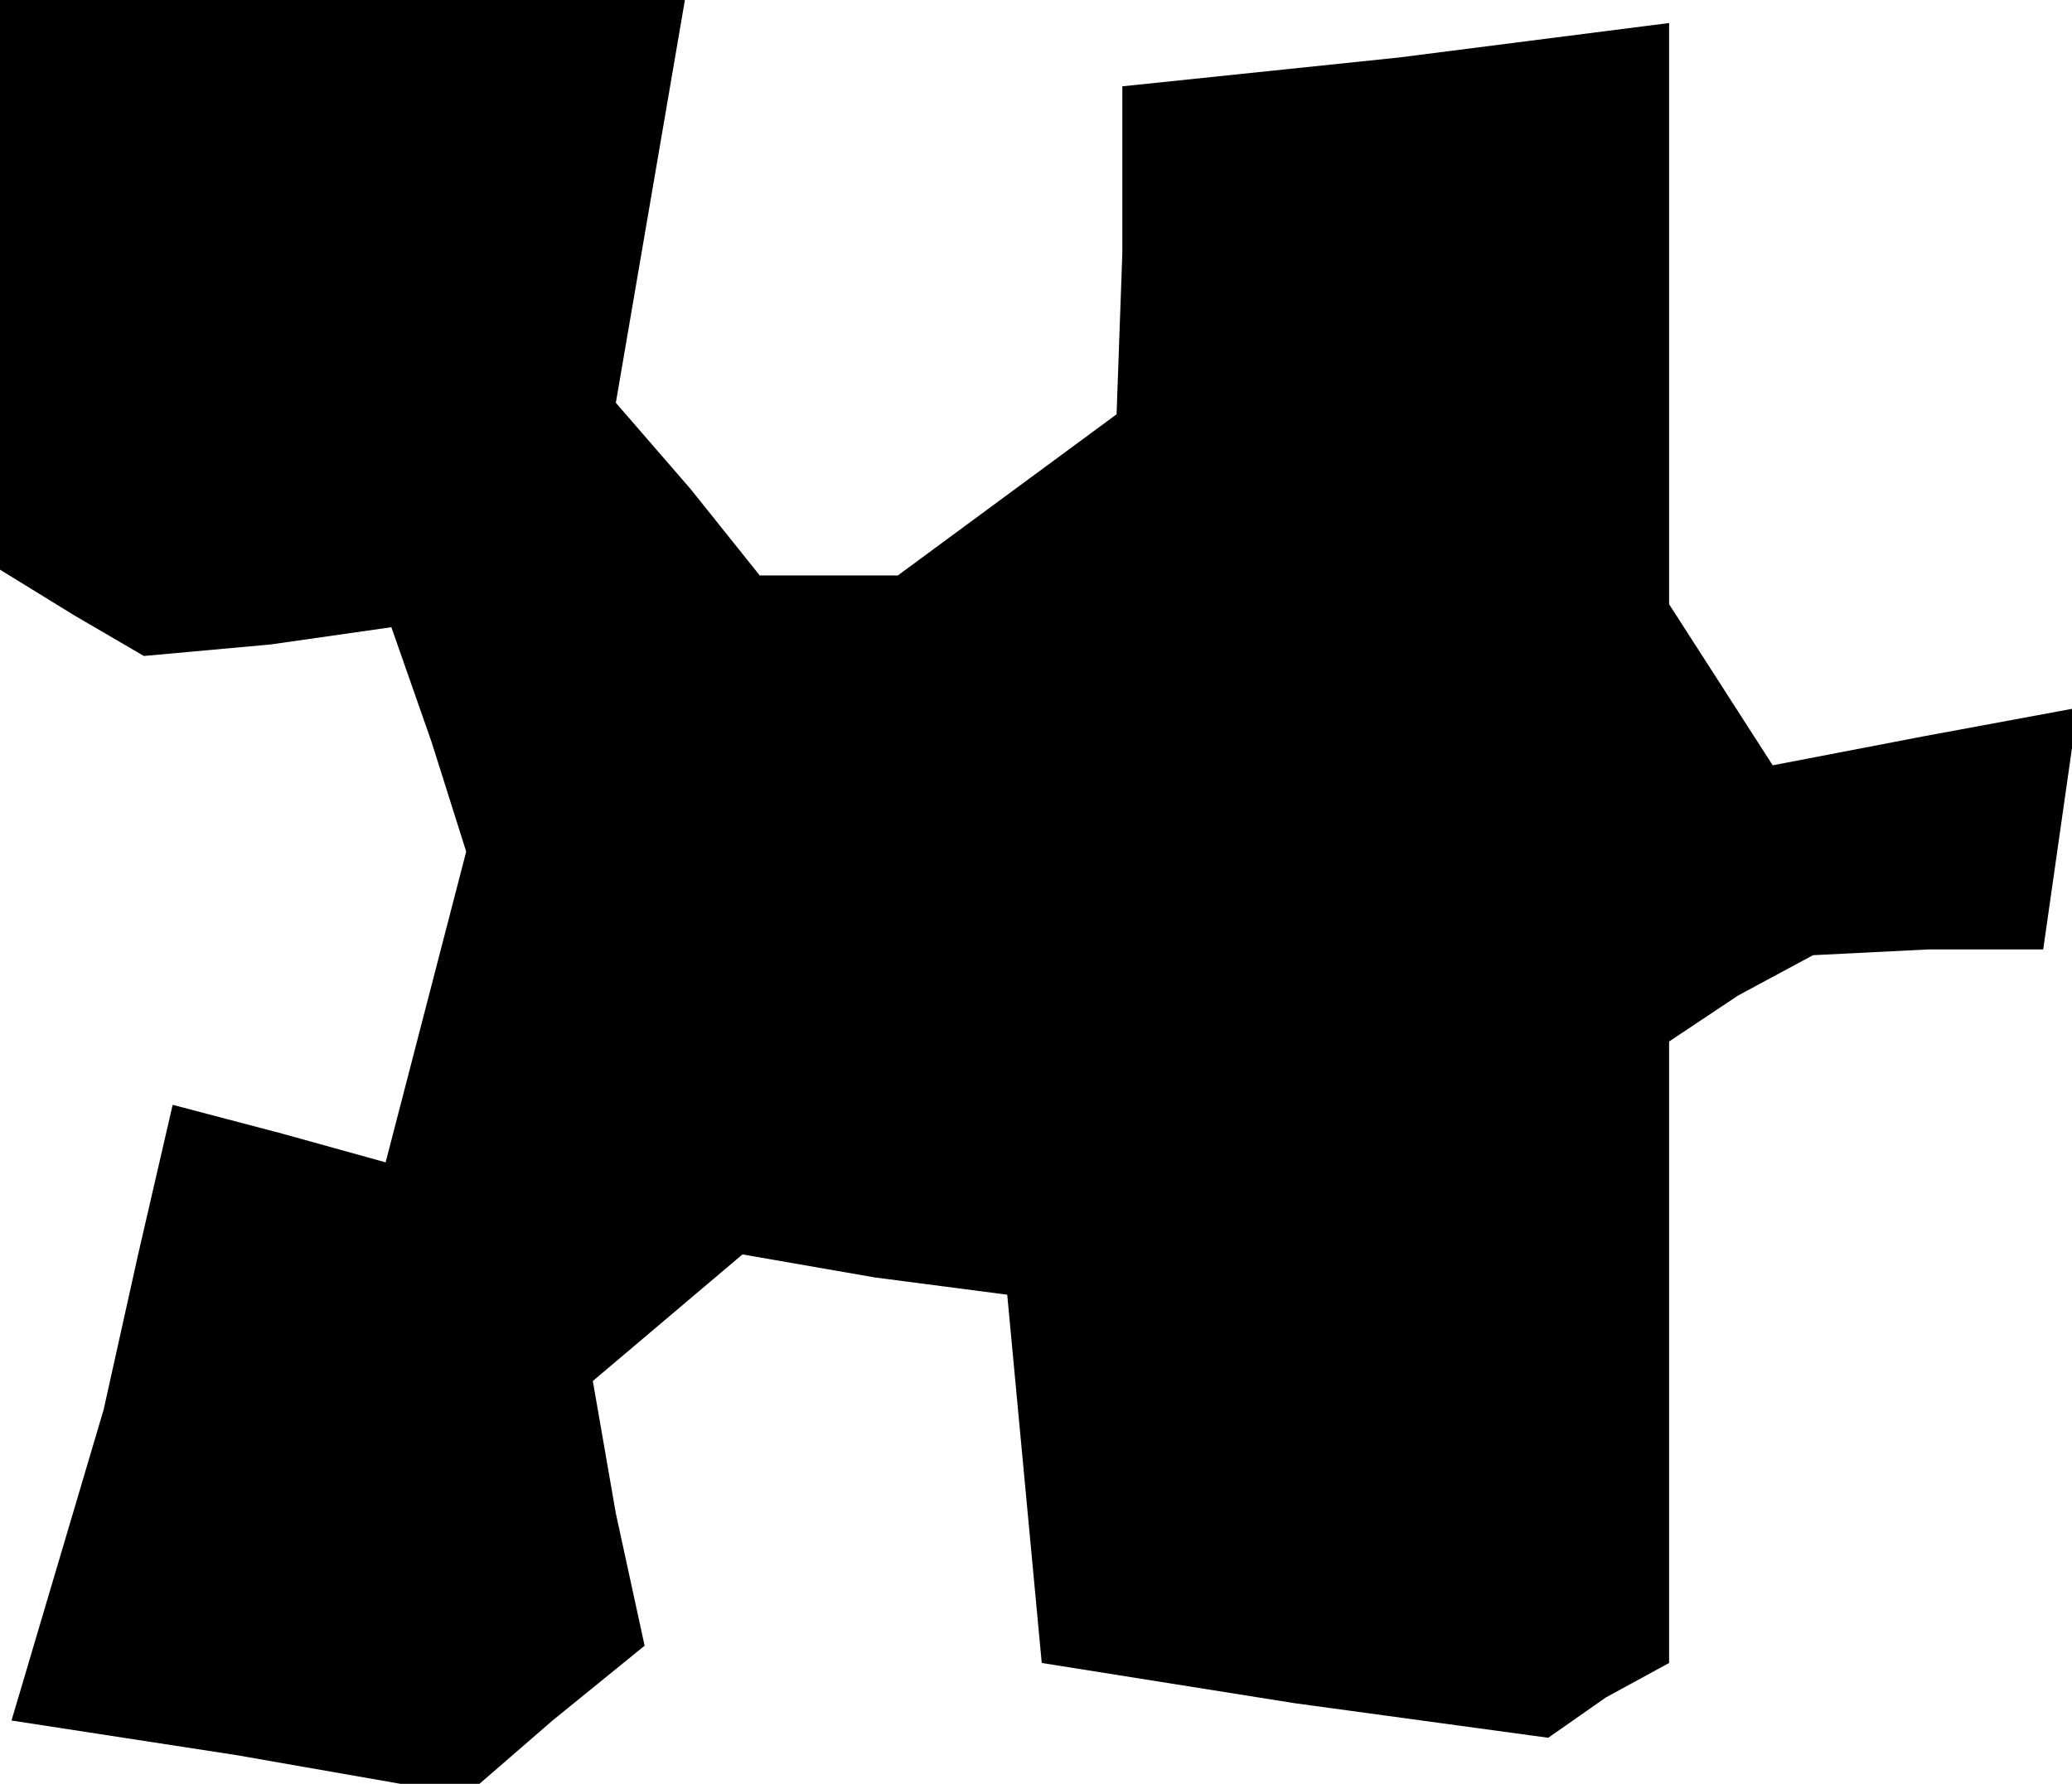 <?xml version="1.0" standalone="no"?>
<!DOCTYPE svg PUBLIC "-//W3C//DTD SVG 20010904//EN"
 "http://www.w3.org/TR/2001/REC-SVG-20010904/DTD/svg10.dtd">
<svg version="1.0" xmlns="http://www.w3.org/2000/svg"
 width="36pt" height="31pt" viewBox="0 0 36 31"
 preserveAspectRatio="xMidYMid meet">
<g transform="translate(0,31) scale(0.1,-0.1)"
fill="#000000" stroke="none">
<path d="M0 261 l0 -50 13 -8 12 -7 22 2 21 3 7 -20 6 -19 -7 -27 -7 -27 -18
5 -19 5 -6 -26 -6 -27 -8 -27 -8 -27 39 -6 40 -7 15 13 16 13 -5 23 -4 23 13
11 13 11 23 -4 23 -3 3 -32 3 -32 44 -7 44 -6 10 7 11 6 0 54 0 54 12 8 13 7
20 1 20 0 3 21 3 21 -27 -5 -26 -5 -9 14 -9 14 0 50 0 51 -47 -6 -48 -5 0 -29
-1 -28 -19 -14 -19 -14 -12 0 -12 0 -12 15 -13 15 6 35 6 35 -60 0 -59 0 0
-49z"/>
</g>
</svg>
